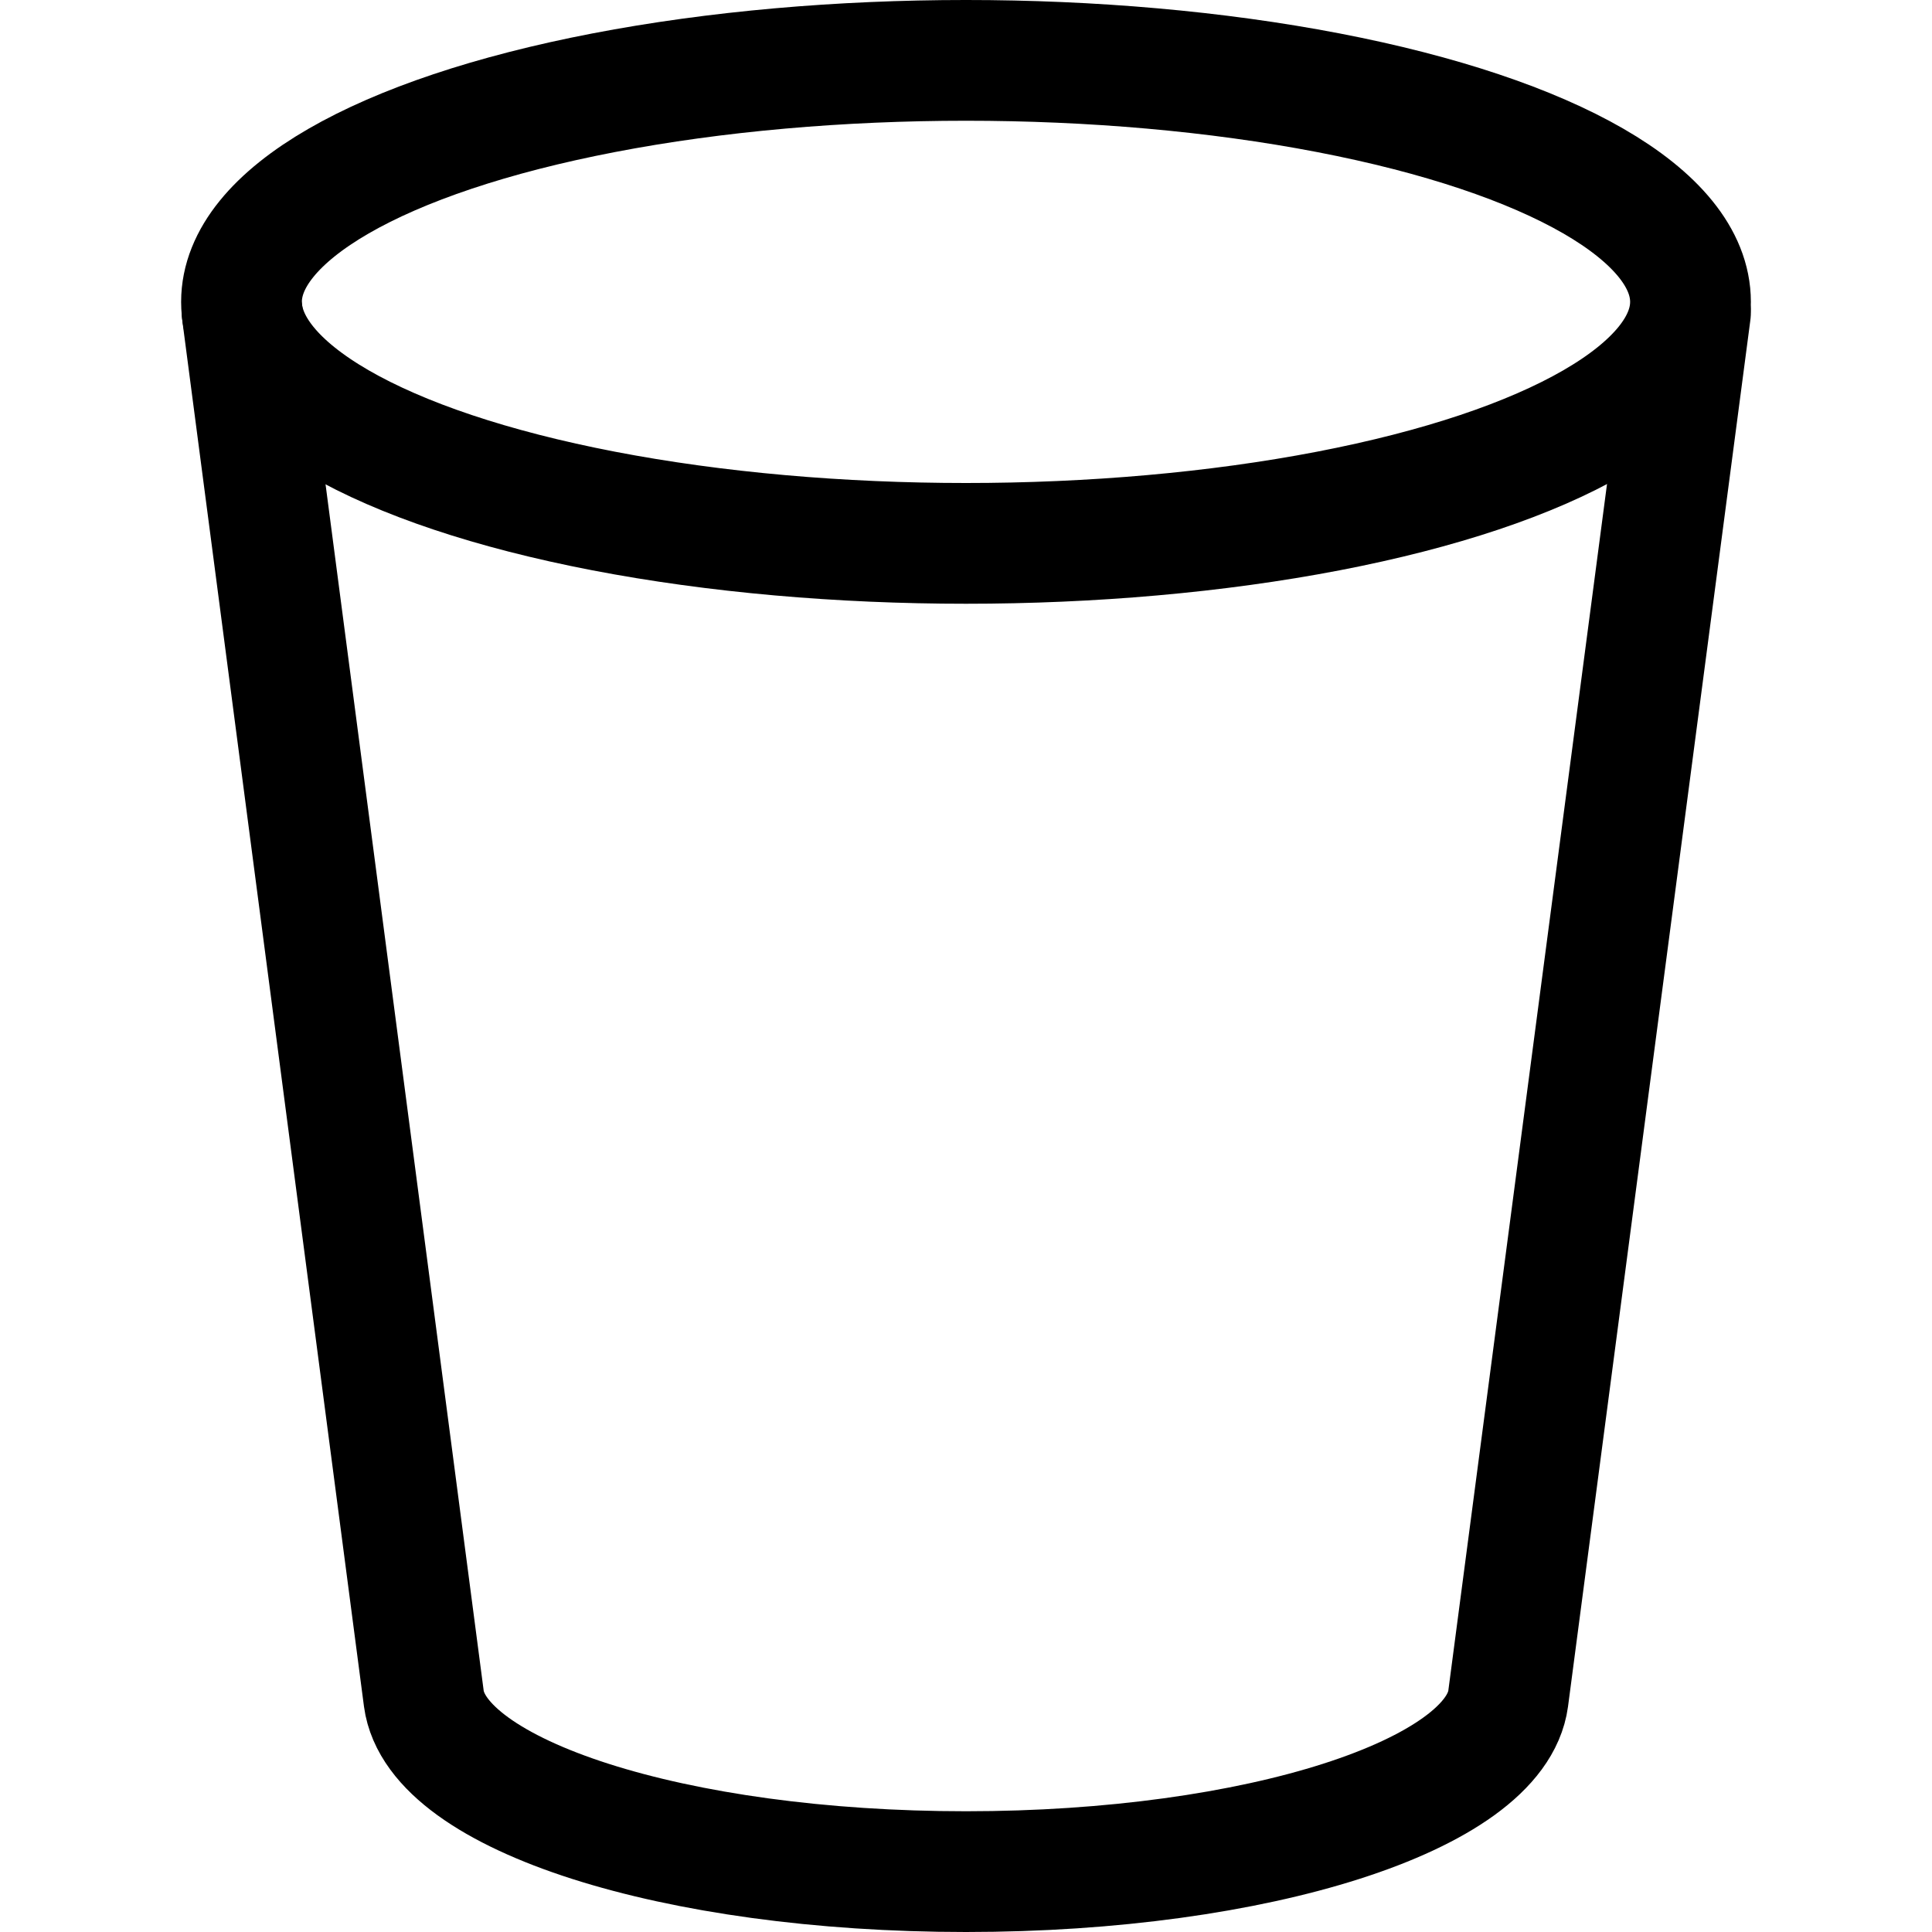 <svg xmlns="http://www.w3.org/2000/svg" viewBox="0 0 16 16"><g class="nc-icon-wrapper" stroke="currentColor"><path d="M2.005,2.586,3.51,14.067c.107.8,2.073,1.433,4.49,1.433s4.383-.636,4.49-1.433L14,2.586" fill="none" stroke="currentColor" stroke-linecap="round" stroke-linejoin="round"/><ellipse data-color="color-2" cx="8" cy="2.5" rx="6" ry="2" fill="none" stroke-linecap="round" stroke-linejoin="round"/></g></svg>